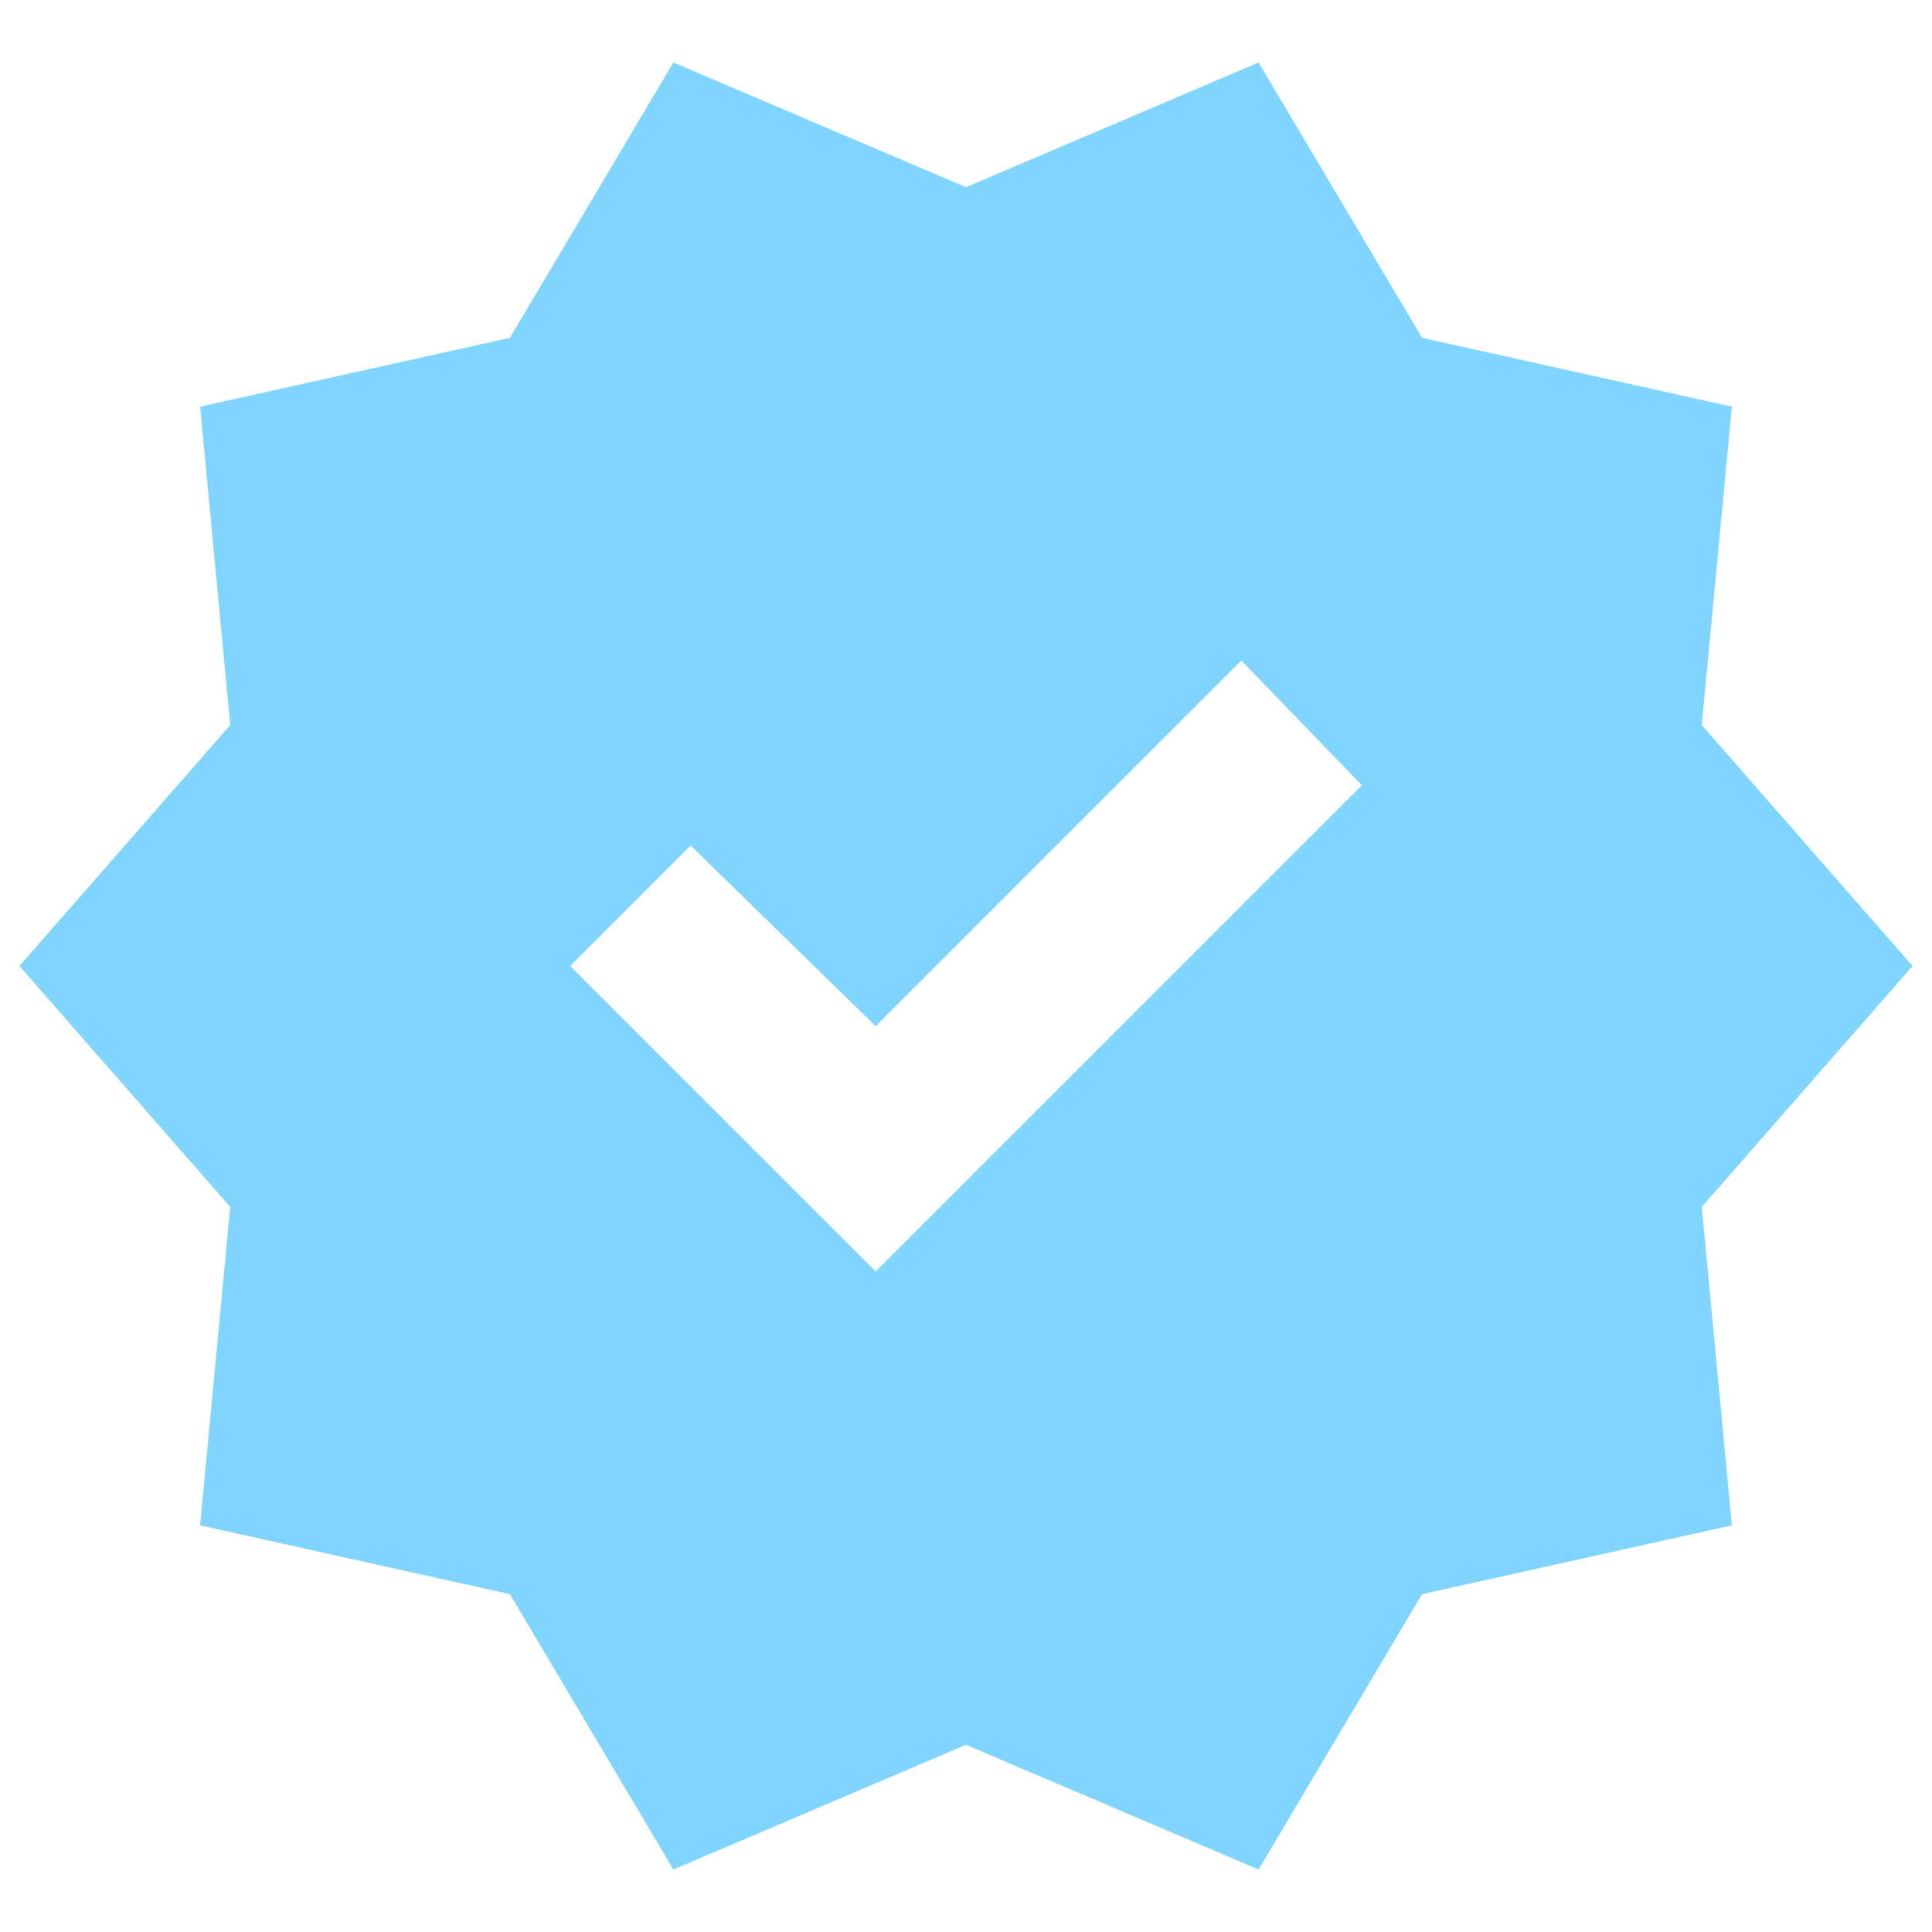 <svg width="29" height="29" viewBox="0 0 29 29" fill="none" xmlns="http://www.w3.org/2000/svg">
<path d="M10.108 28.062L7.654 23.929L3.004 22.896L3.456 18.117L0.292 14.5L3.456 10.883L3.004 6.104L7.654 5.071L10.108 0.938L14.5 2.81L18.892 0.938L21.346 5.071L25.996 6.104L25.544 10.883L28.708 14.5L25.544 18.117L25.996 22.896L21.346 23.929L18.892 28.062L14.5 26.19L10.108 28.062ZM13.144 19.085L20.442 11.787L18.633 9.915L13.144 15.404L10.367 12.692L8.558 14.5L13.144 19.085Z" fill="#7FD5FE"/>
</svg>
